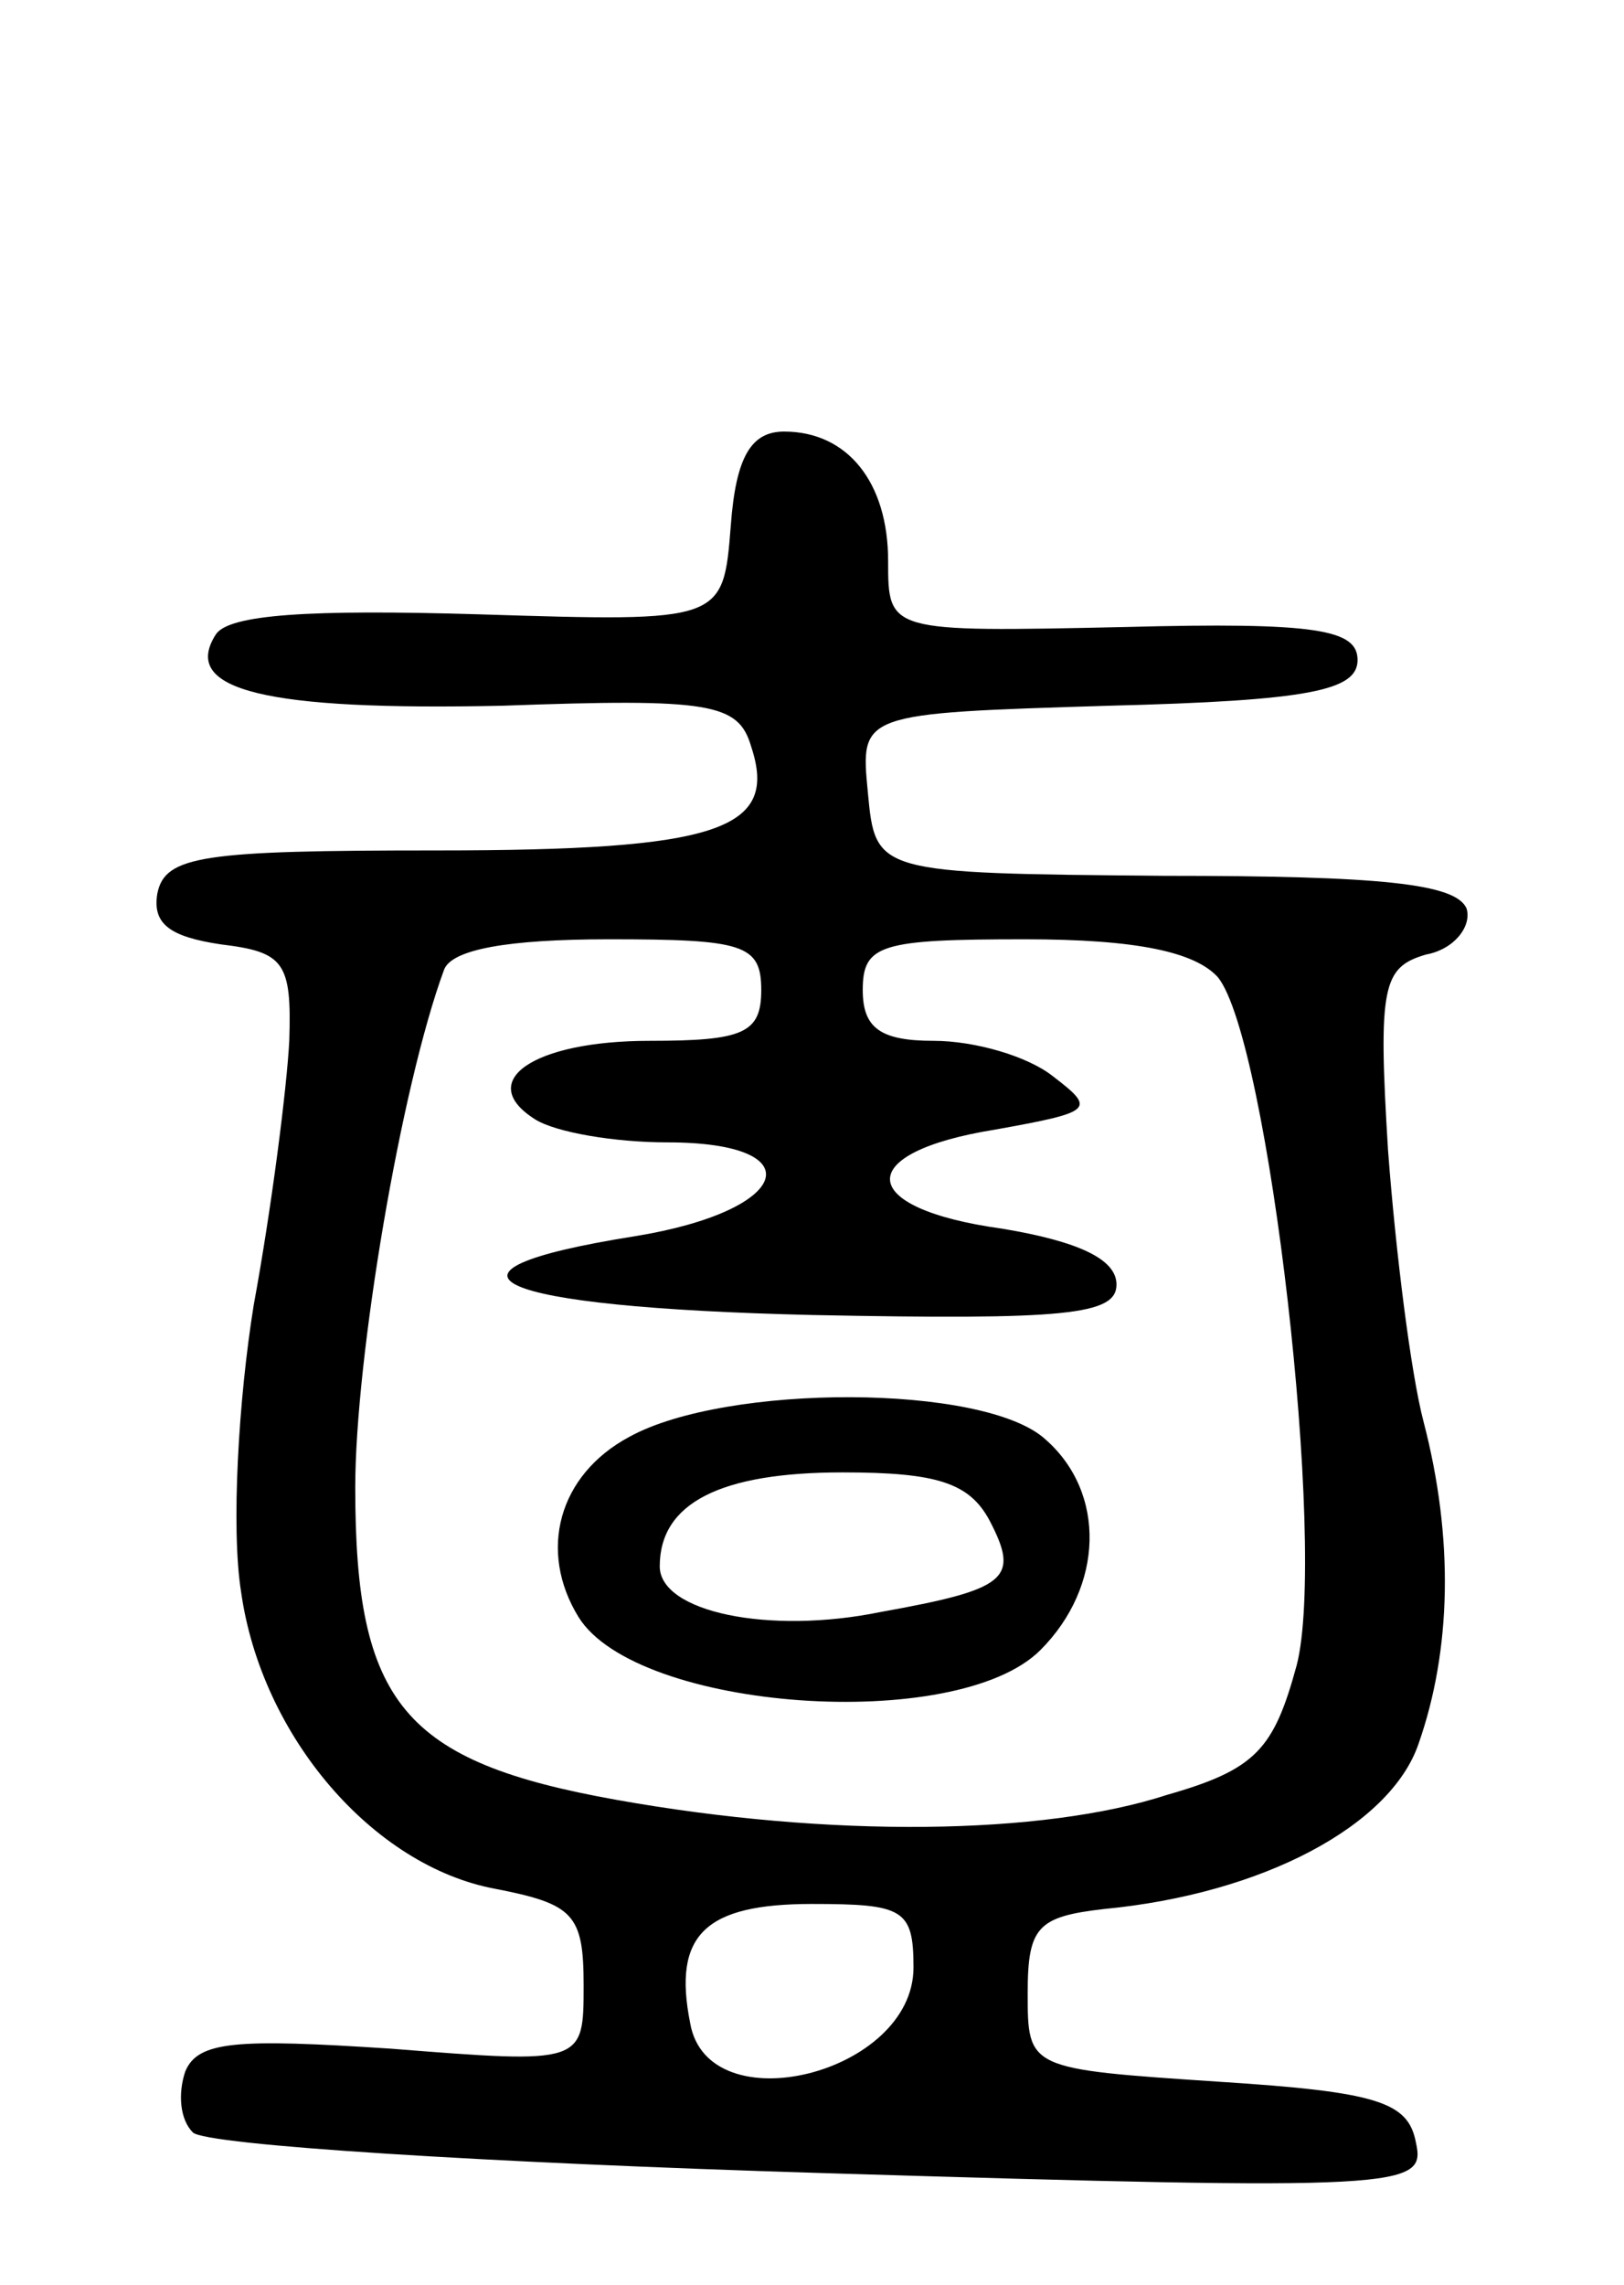<svg version="1.0" xmlns="http://www.w3.org/2000/svg"
 width="64pt" height="90pt" viewBox="0 0 64 90"
 preserveAspectRatio="xMidYMid meet">
<g transform="translate(0,90) scale(0.1,-0.1)"
fill="#000000" stroke="none">
<path d="M288 693 c-3 -38 -3 -38 -99 -35 -67 2 -99 0 -104 -8 -14 -22 20 -30
113 -28 82 3 93 1 98 -16 11 -33 -13 -41 -124 -41 -92 0 -107 -2 -110 -17 -2
-12 5 -17 25 -20 25 -3 28 -7 27 -38 -1 -19 -7 -66 -14 -104 -6 -37 -9 -88 -5
-113 8 -57 52 -108 100 -117 31 -6 35 -10 35 -38 0 -31 0 -31 -76 -25 -61 4
-76 3 -81 -9 -3 -9 -2 -19 3 -24 5 -5 116 -12 248 -16 230 -7 238 -6 234 12
-3 16 -15 20 -78 24 -75 5 -75 5 -75 35 0 26 4 30 30 33 63 6 113 33 124 65
13 37 14 81 2 127 -5 19 -11 67 -14 107 -4 65 -2 72 15 77 11 2 18 11 16 18
-4 10 -34 13 -119 13 -114 1 -114 1 -117 33 -3 31 -3 31 95 34 79 2 98 6 98
18 0 12 -16 15 -92 13 -93 -2 -93 -2 -93 26 0 31 -16 51 -41 51 -13 0 -19 -10
-21 -37z m12 -183 c0 -17 -7 -20 -44 -20 -46 0 -69 -16 -45 -31 8 -5 31 -9 52
-9 58 0 49 -27 -13 -37 -88 -14 -57 -28 70 -31 100 -2 120 0 120 12 0 10 -15
17 -45 22 -58 8 -59 30 -3 39 39 7 40 8 23 21 -10 8 -31 14 -47 14 -21 0 -28
5 -28 20 0 18 7 20 64 20 44 0 67 -5 76 -15 20 -25 43 -225 31 -271 -9 -33
-16 -41 -51 -51 -49 -16 -133 -17 -217 -2 -84 15 -103 38 -103 123 0 51 18
158 35 204 3 8 25 12 65 12 53 0 60 -2 60 -20z m60 -385 c0 -42 -81 -62 -88
-22 -7 35 6 47 48 47 36 0 40 -2 40 -25z"/>
<path d="M248 334 c-28 -15 -36 -45 -20 -71 23 -37 149 -46 182 -13 25 25 26
62 2 83 -24 22 -126 22 -164 1z m142 -33 c12 -23 7 -27 -43 -36 -44 -9 -87 0
-87 18 0 25 24 37 72 37 37 0 50 -4 58 -19z"/>
</g>
</svg>
